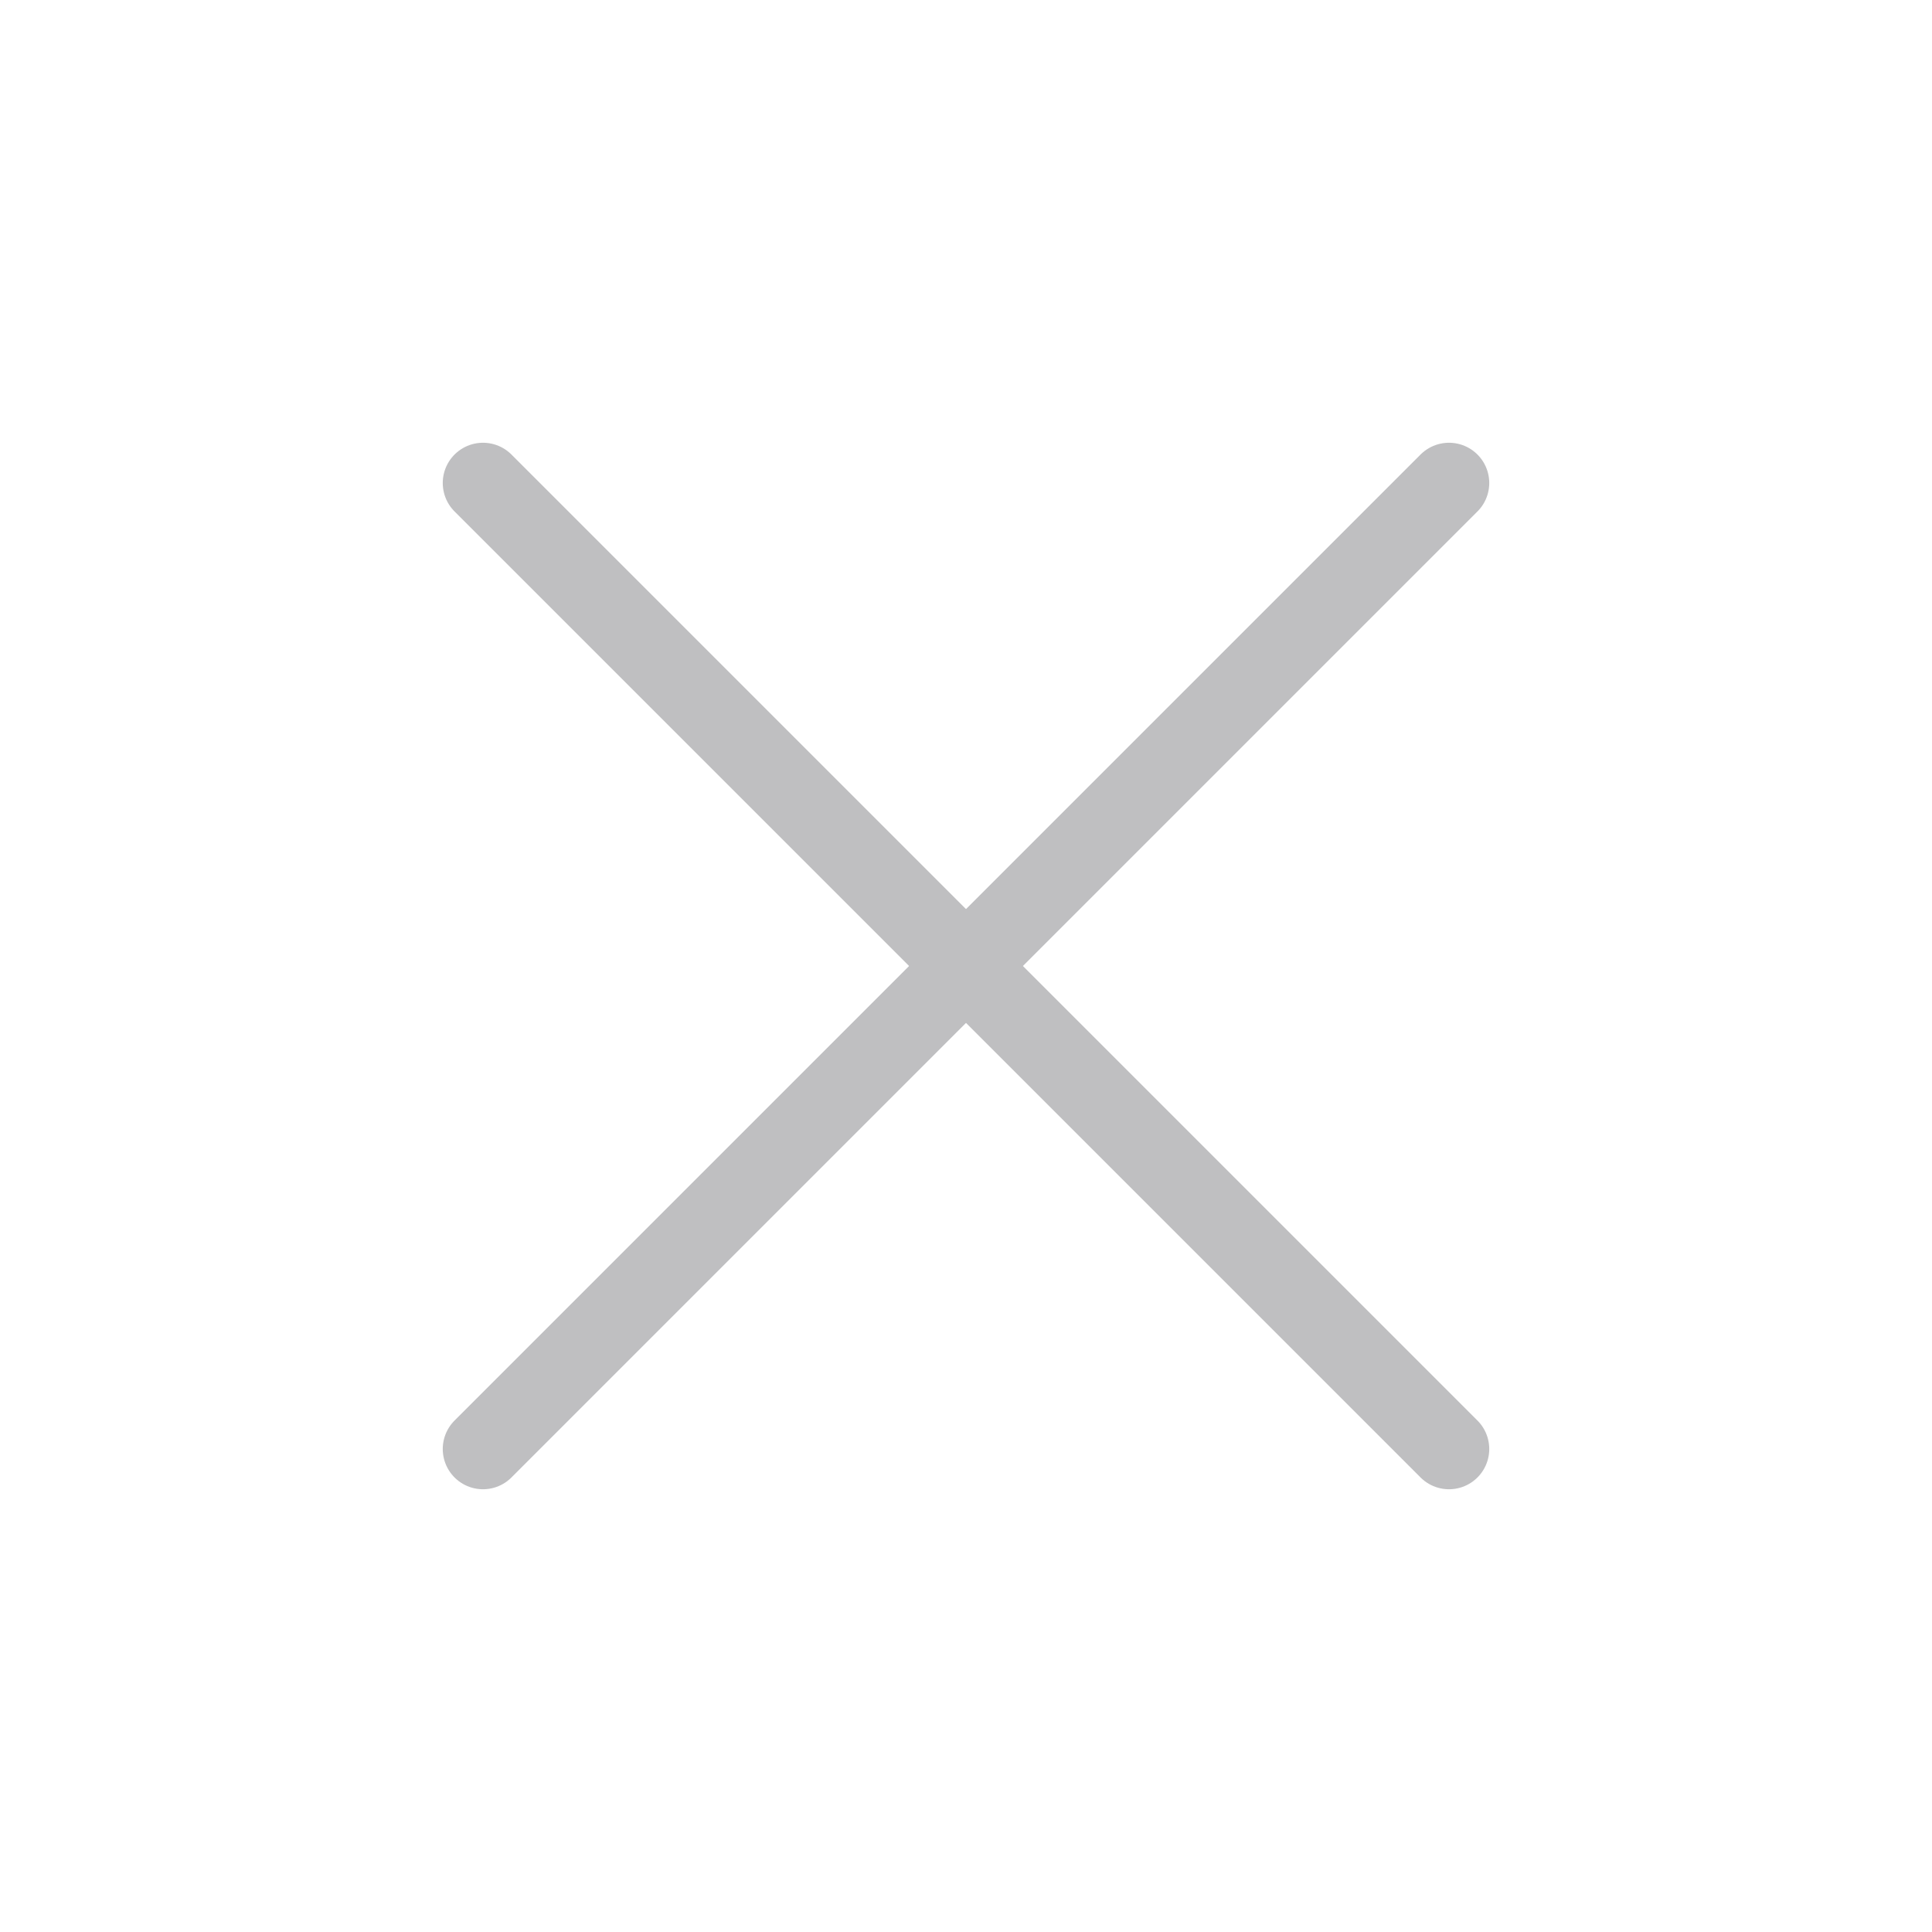<svg width="24" height="24" viewBox="0 0 24 24" fill="none" xmlns="http://www.w3.org/2000/svg">
<path d="M18 6L6 18" stroke="#BFBFC1" stroke-linecap="round" stroke-linejoin="round"/>
<path d="M6 6L18 18" stroke="#BFBFC1" stroke-linecap="round" stroke-linejoin="round"/>
</svg>
